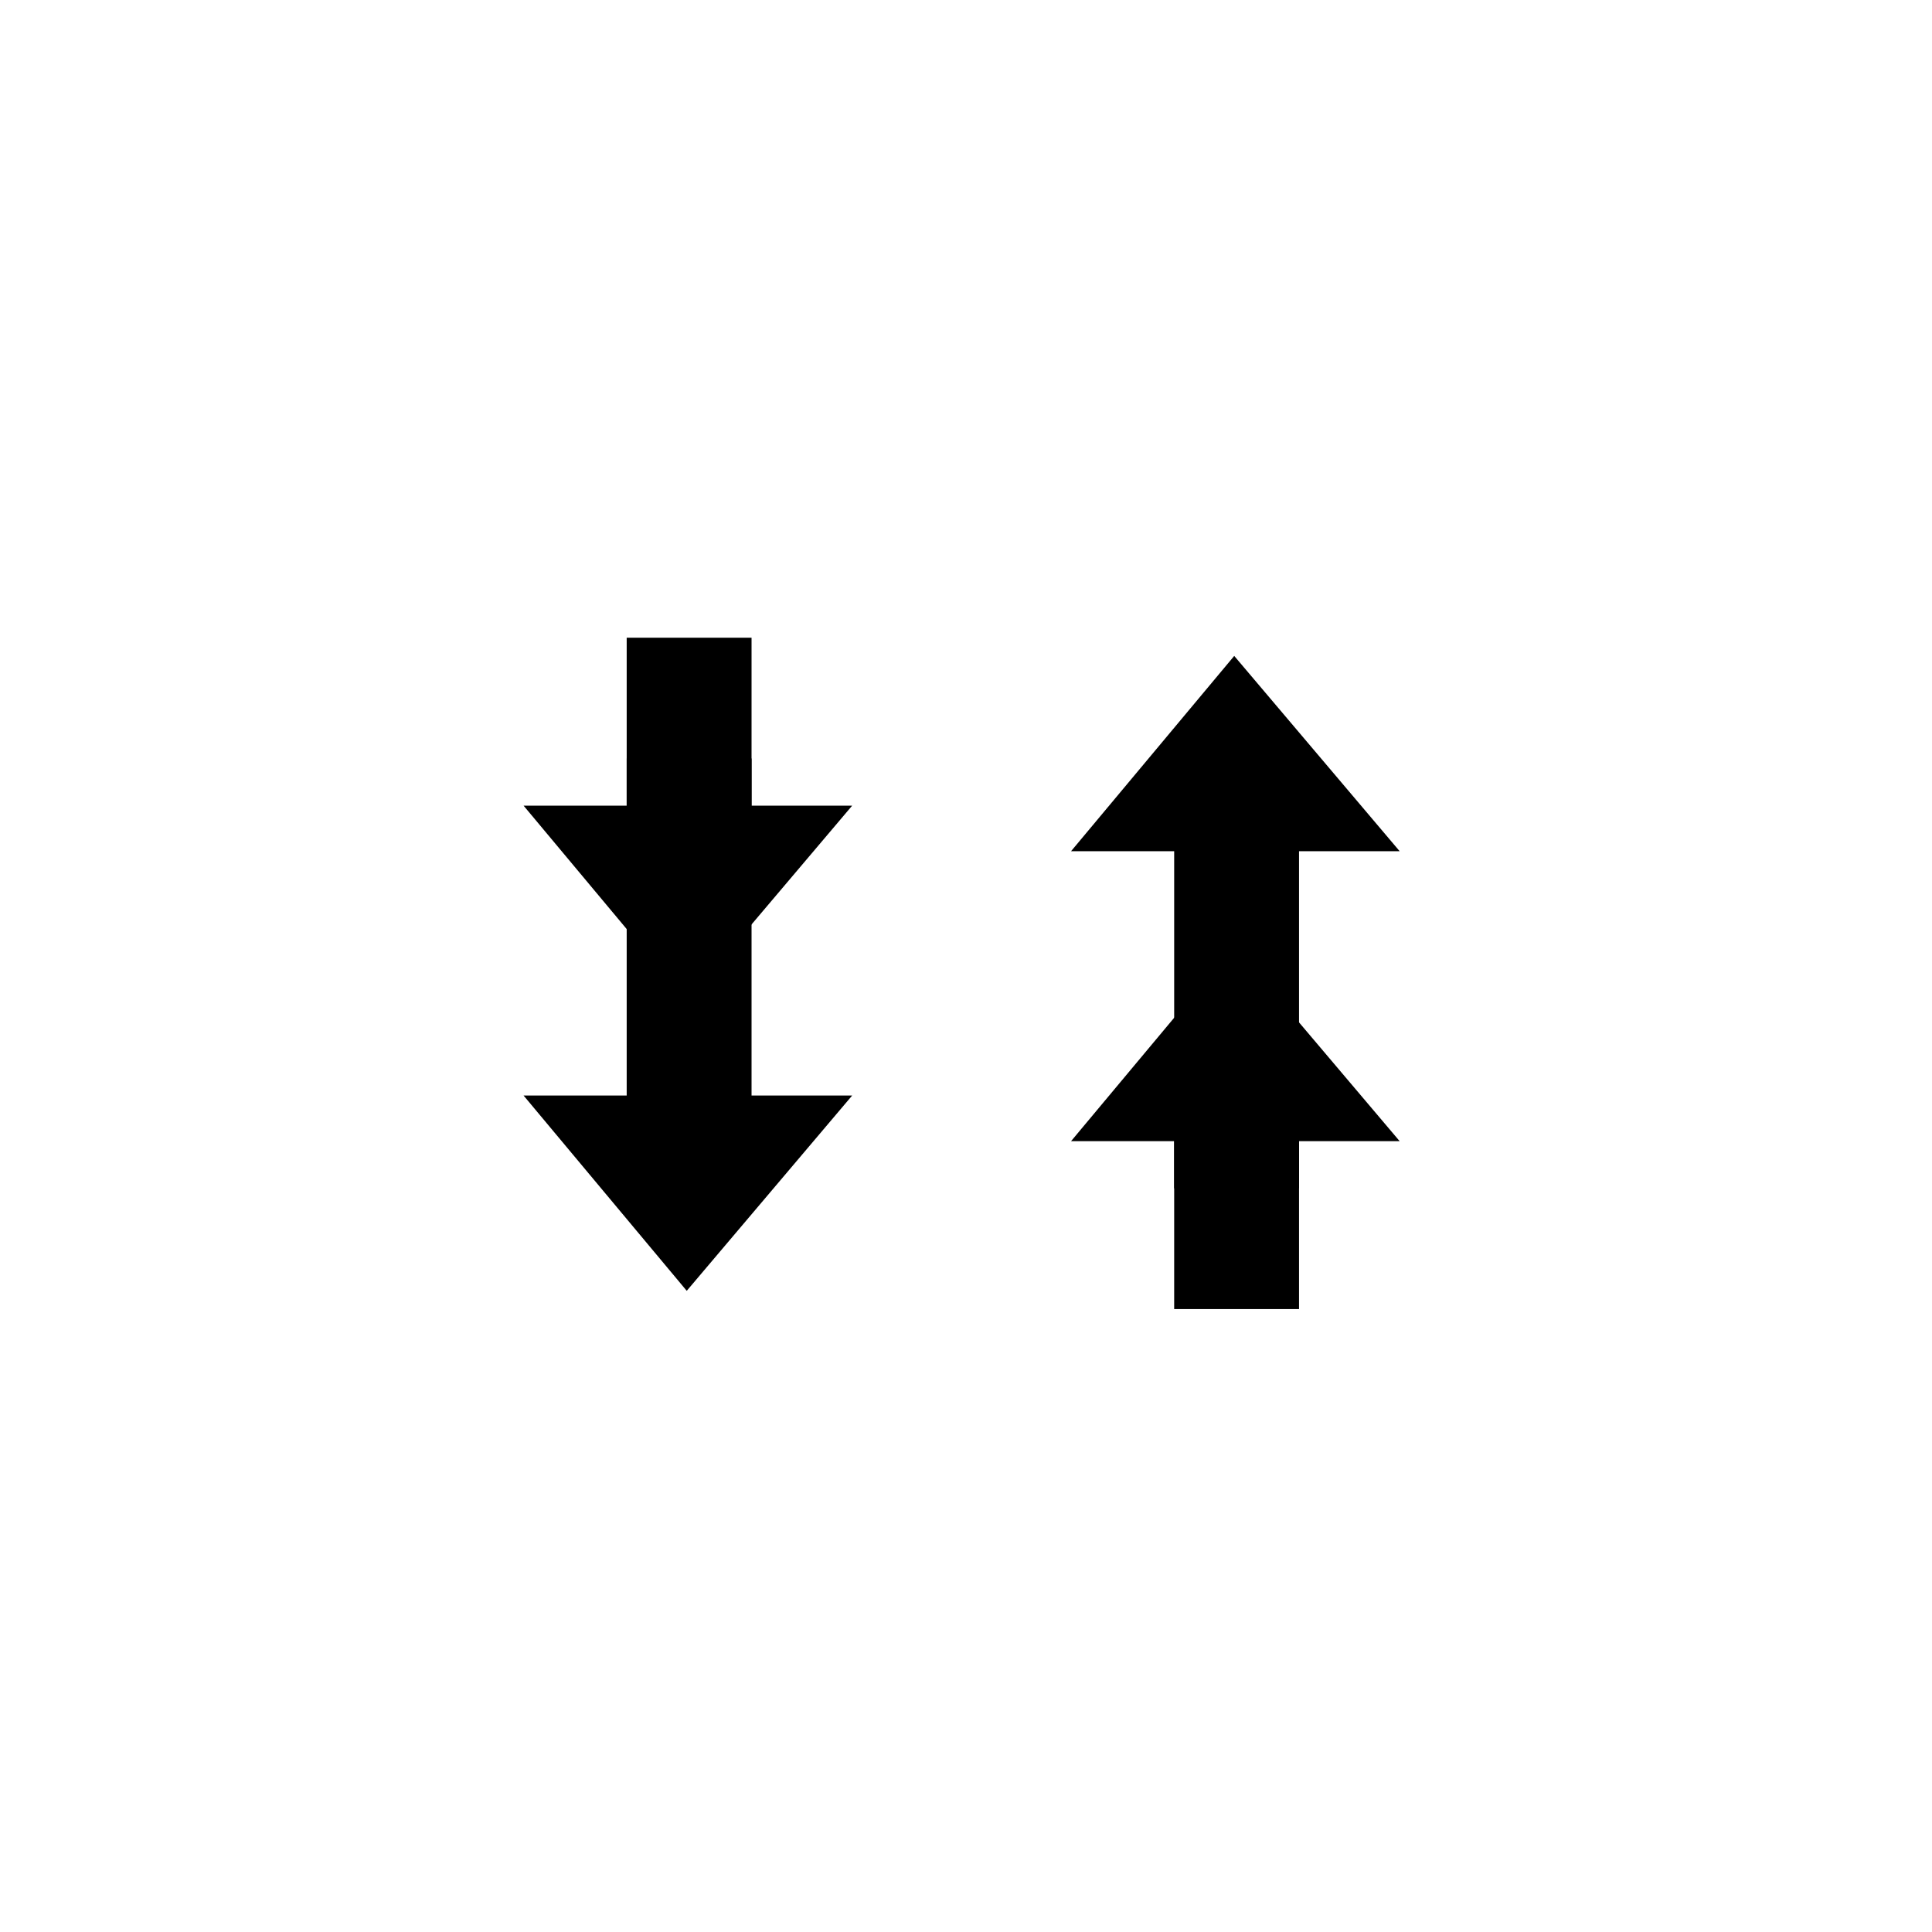 <?xml version="1.0" encoding="UTF-8"?>
<svg xmlns="http://www.w3.org/2000/svg" xmlns:xlink="http://www.w3.org/1999/xlink" width="24" height="24" viewBox="0 0 24 24">
<path fill-rule="nonzero" fill="rgb(0%, 0%, 0%)" fill-opacity="1" d="M 6.504 13.609 L 8.531 16.035 L 10.586 13.609 L 9.336 13.609 L 9.336 7.922 L 7.785 7.922 L 7.785 13.609 L 6.504 13.609 "/>
<path fill-rule="nonzero" fill="rgb(0%, 0%, 0%)" fill-opacity="1" d="M 6.504 10.008 L 8.531 12.434 L 10.586 10.008 L 9.336 10.008 L 9.336 9.422 L 7.785 9.422 L 7.785 10.008 L 6.504 10.008 "/>
<path fill-rule="nonzero" fill="rgb(0%, 0%, 0%)" fill-opacity="1" d="M 13.305 10.574 L 15.332 8.148 L 17.387 10.574 L 16.137 10.574 L 16.137 16.262 L 14.586 16.262 L 14.586 10.574 L 13.305 10.574 "/>
<path fill-rule="nonzero" fill="rgb(0%, 0%, 0%)" fill-opacity="1" d="M 13.305 14.176 L 15.332 11.75 L 17.387 14.176 L 16.137 14.176 L 16.137 14.762 L 14.586 14.762 L 14.586 14.176 L 13.305 14.176 "/>
</svg>
